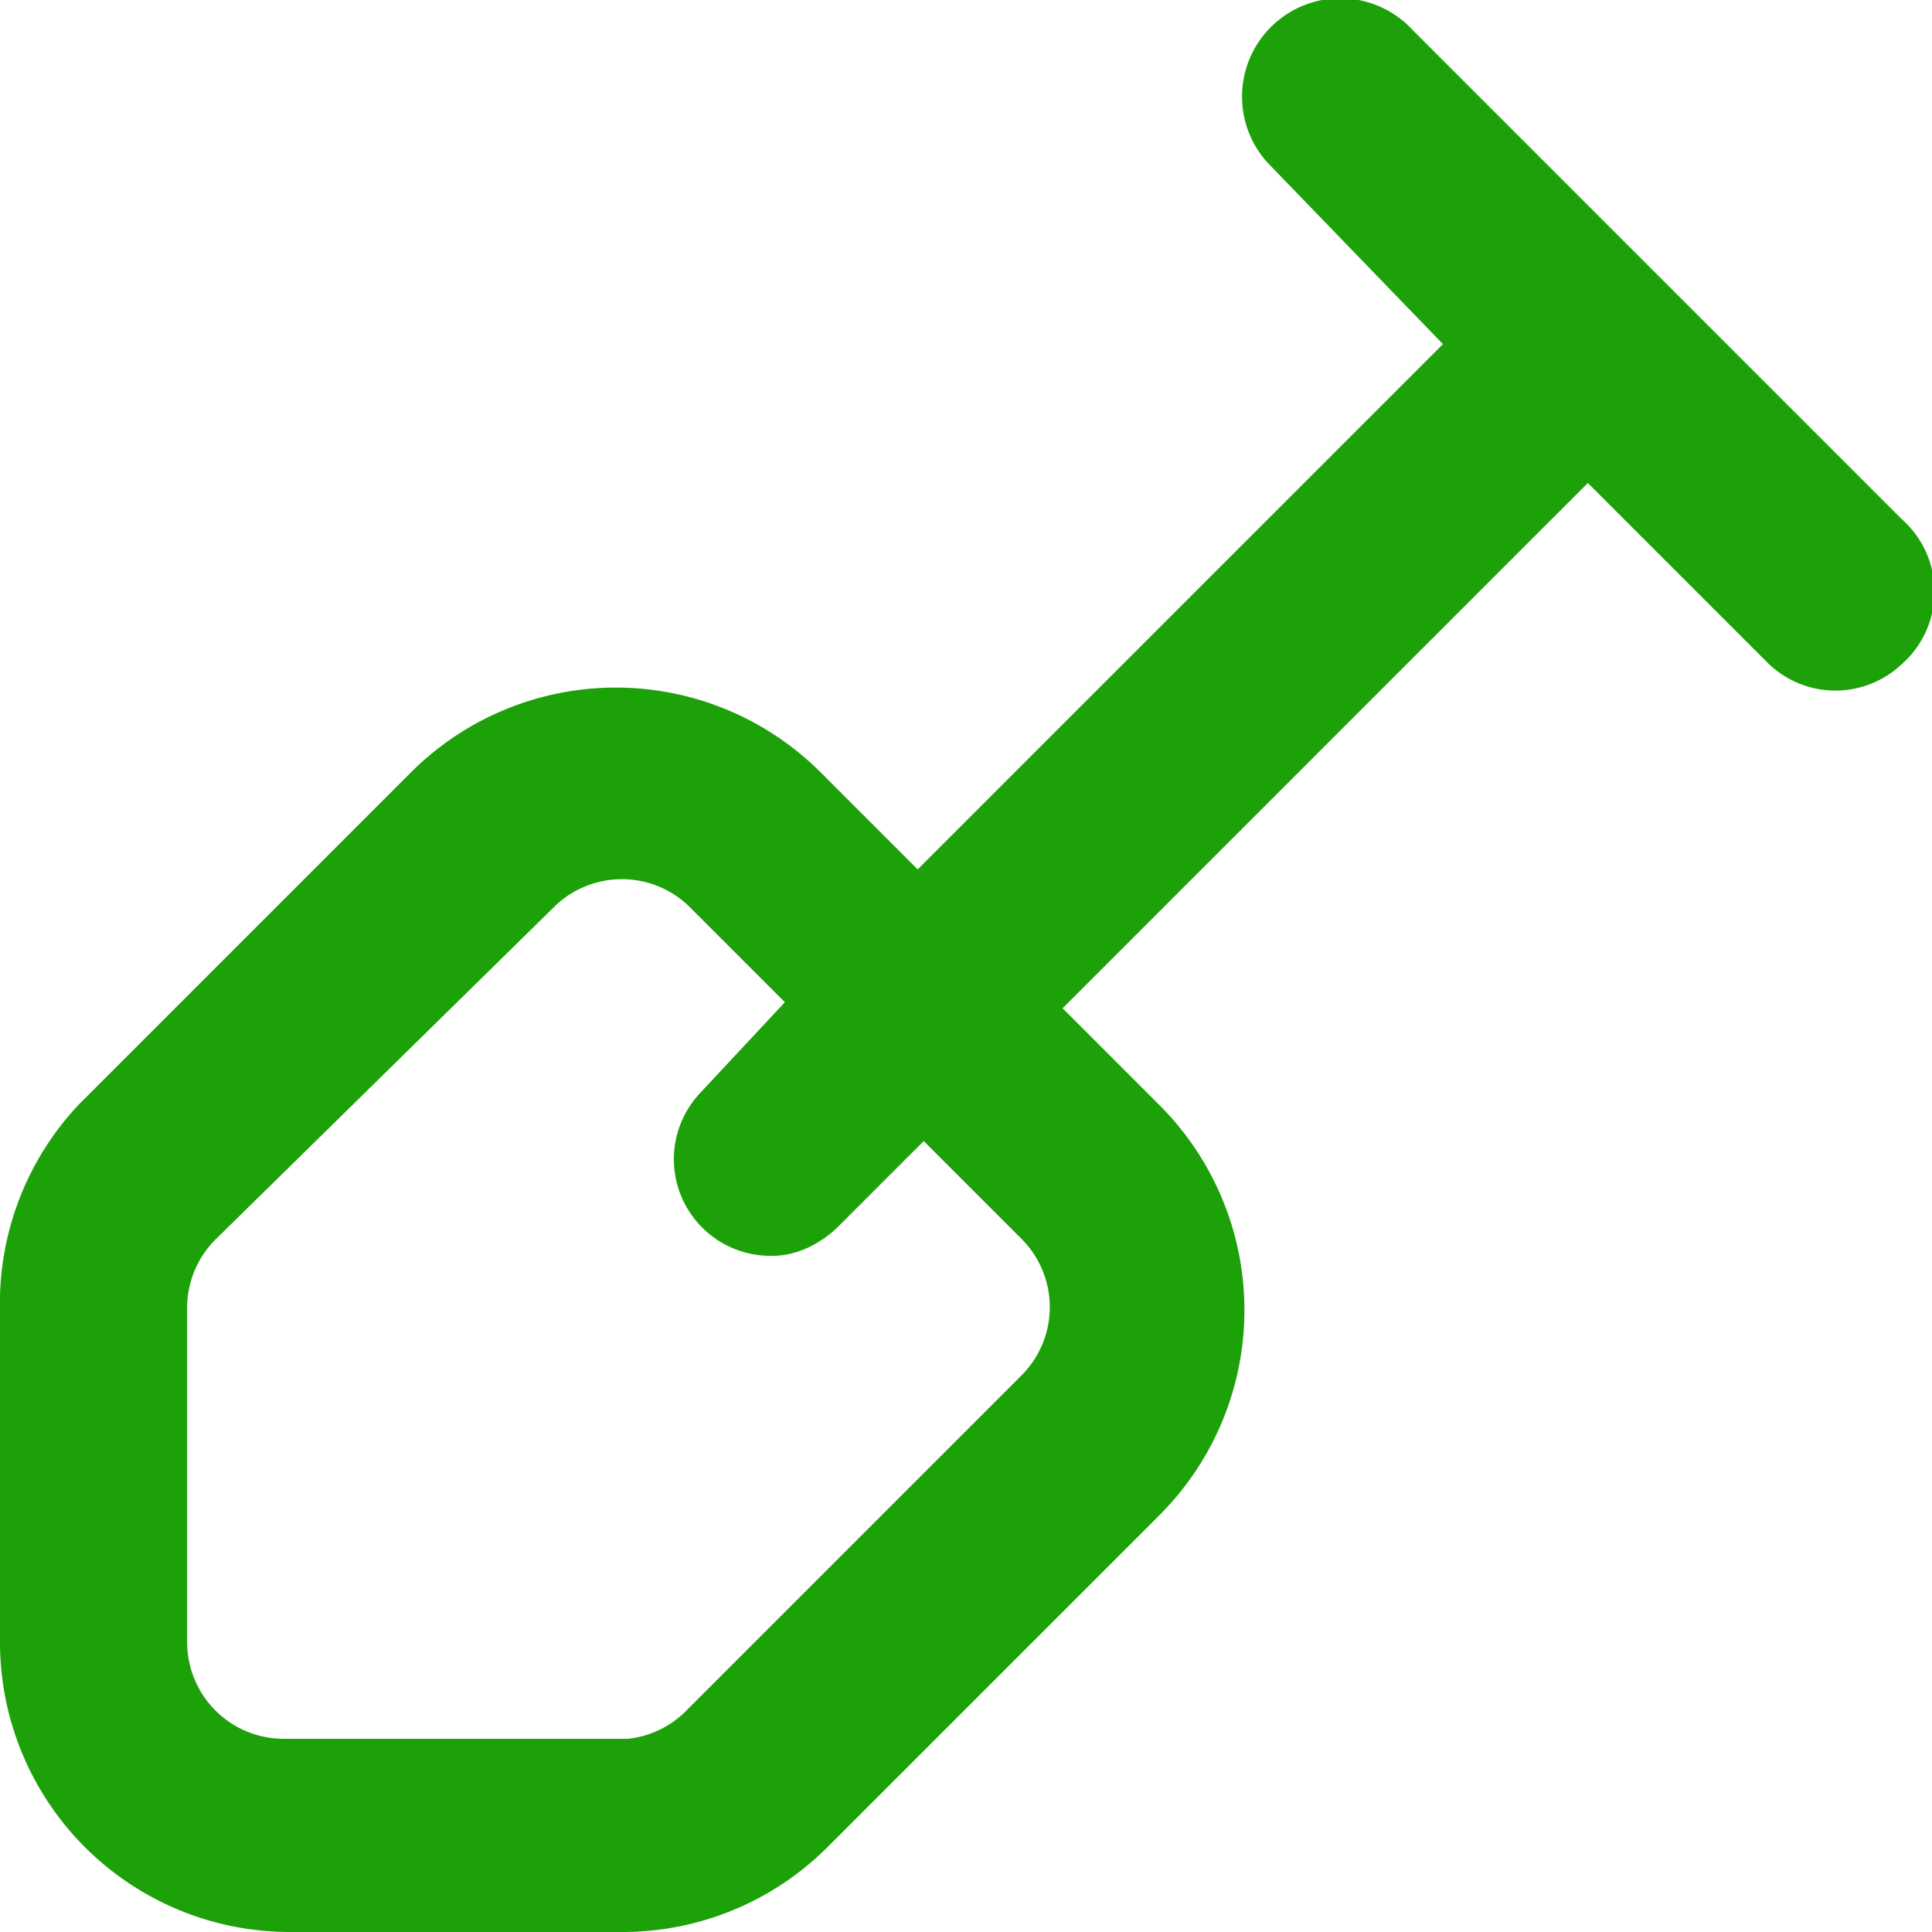 <svg xmlns="http://www.w3.org/2000/svg" width="32" height="32" fill="none">
  <path fill="#1CA109" d="M31.5 8.6 23.4.5A1.6 1.6 0 1 0 21 2.7l2.9 3-8.7 8.7-1.6-1.6a4.8 4.8 0 0 0-6.8 0l-5.5 5.5A4.8 4.8 0 0 0 0 21.7v5.5A4.8 4.8 0 0 0 4.8 32h5.5a4.8 4.8 0 0 0 3.4-1.4l5.5-5.5a4.8 4.8 0 0 0 0-6.8l-1.6-1.6L26.3 8l3 3a1.6 1.6 0 0 0 2.2 0 1.6 1.6 0 0 0 0-2.4ZM16.9 22.8l-5.5 5.5a1.6 1.6 0 0 1-1 .5H4.7a1.6 1.6 0 0 1-1.6-1.6v-5.5a1.6 1.6 0 0 1 .5-1.2L9.2 15a1.6 1.6 0 0 1 2.2 0l1.6 1.6-1.4 1.5a1.6 1.6 0 0 0 1.2 2.7c.4 0 .8-.2 1.1-.5l1.4-1.4 1.6 1.6a1.6 1.6 0 0 1 0 2.3Z"/>
</svg>